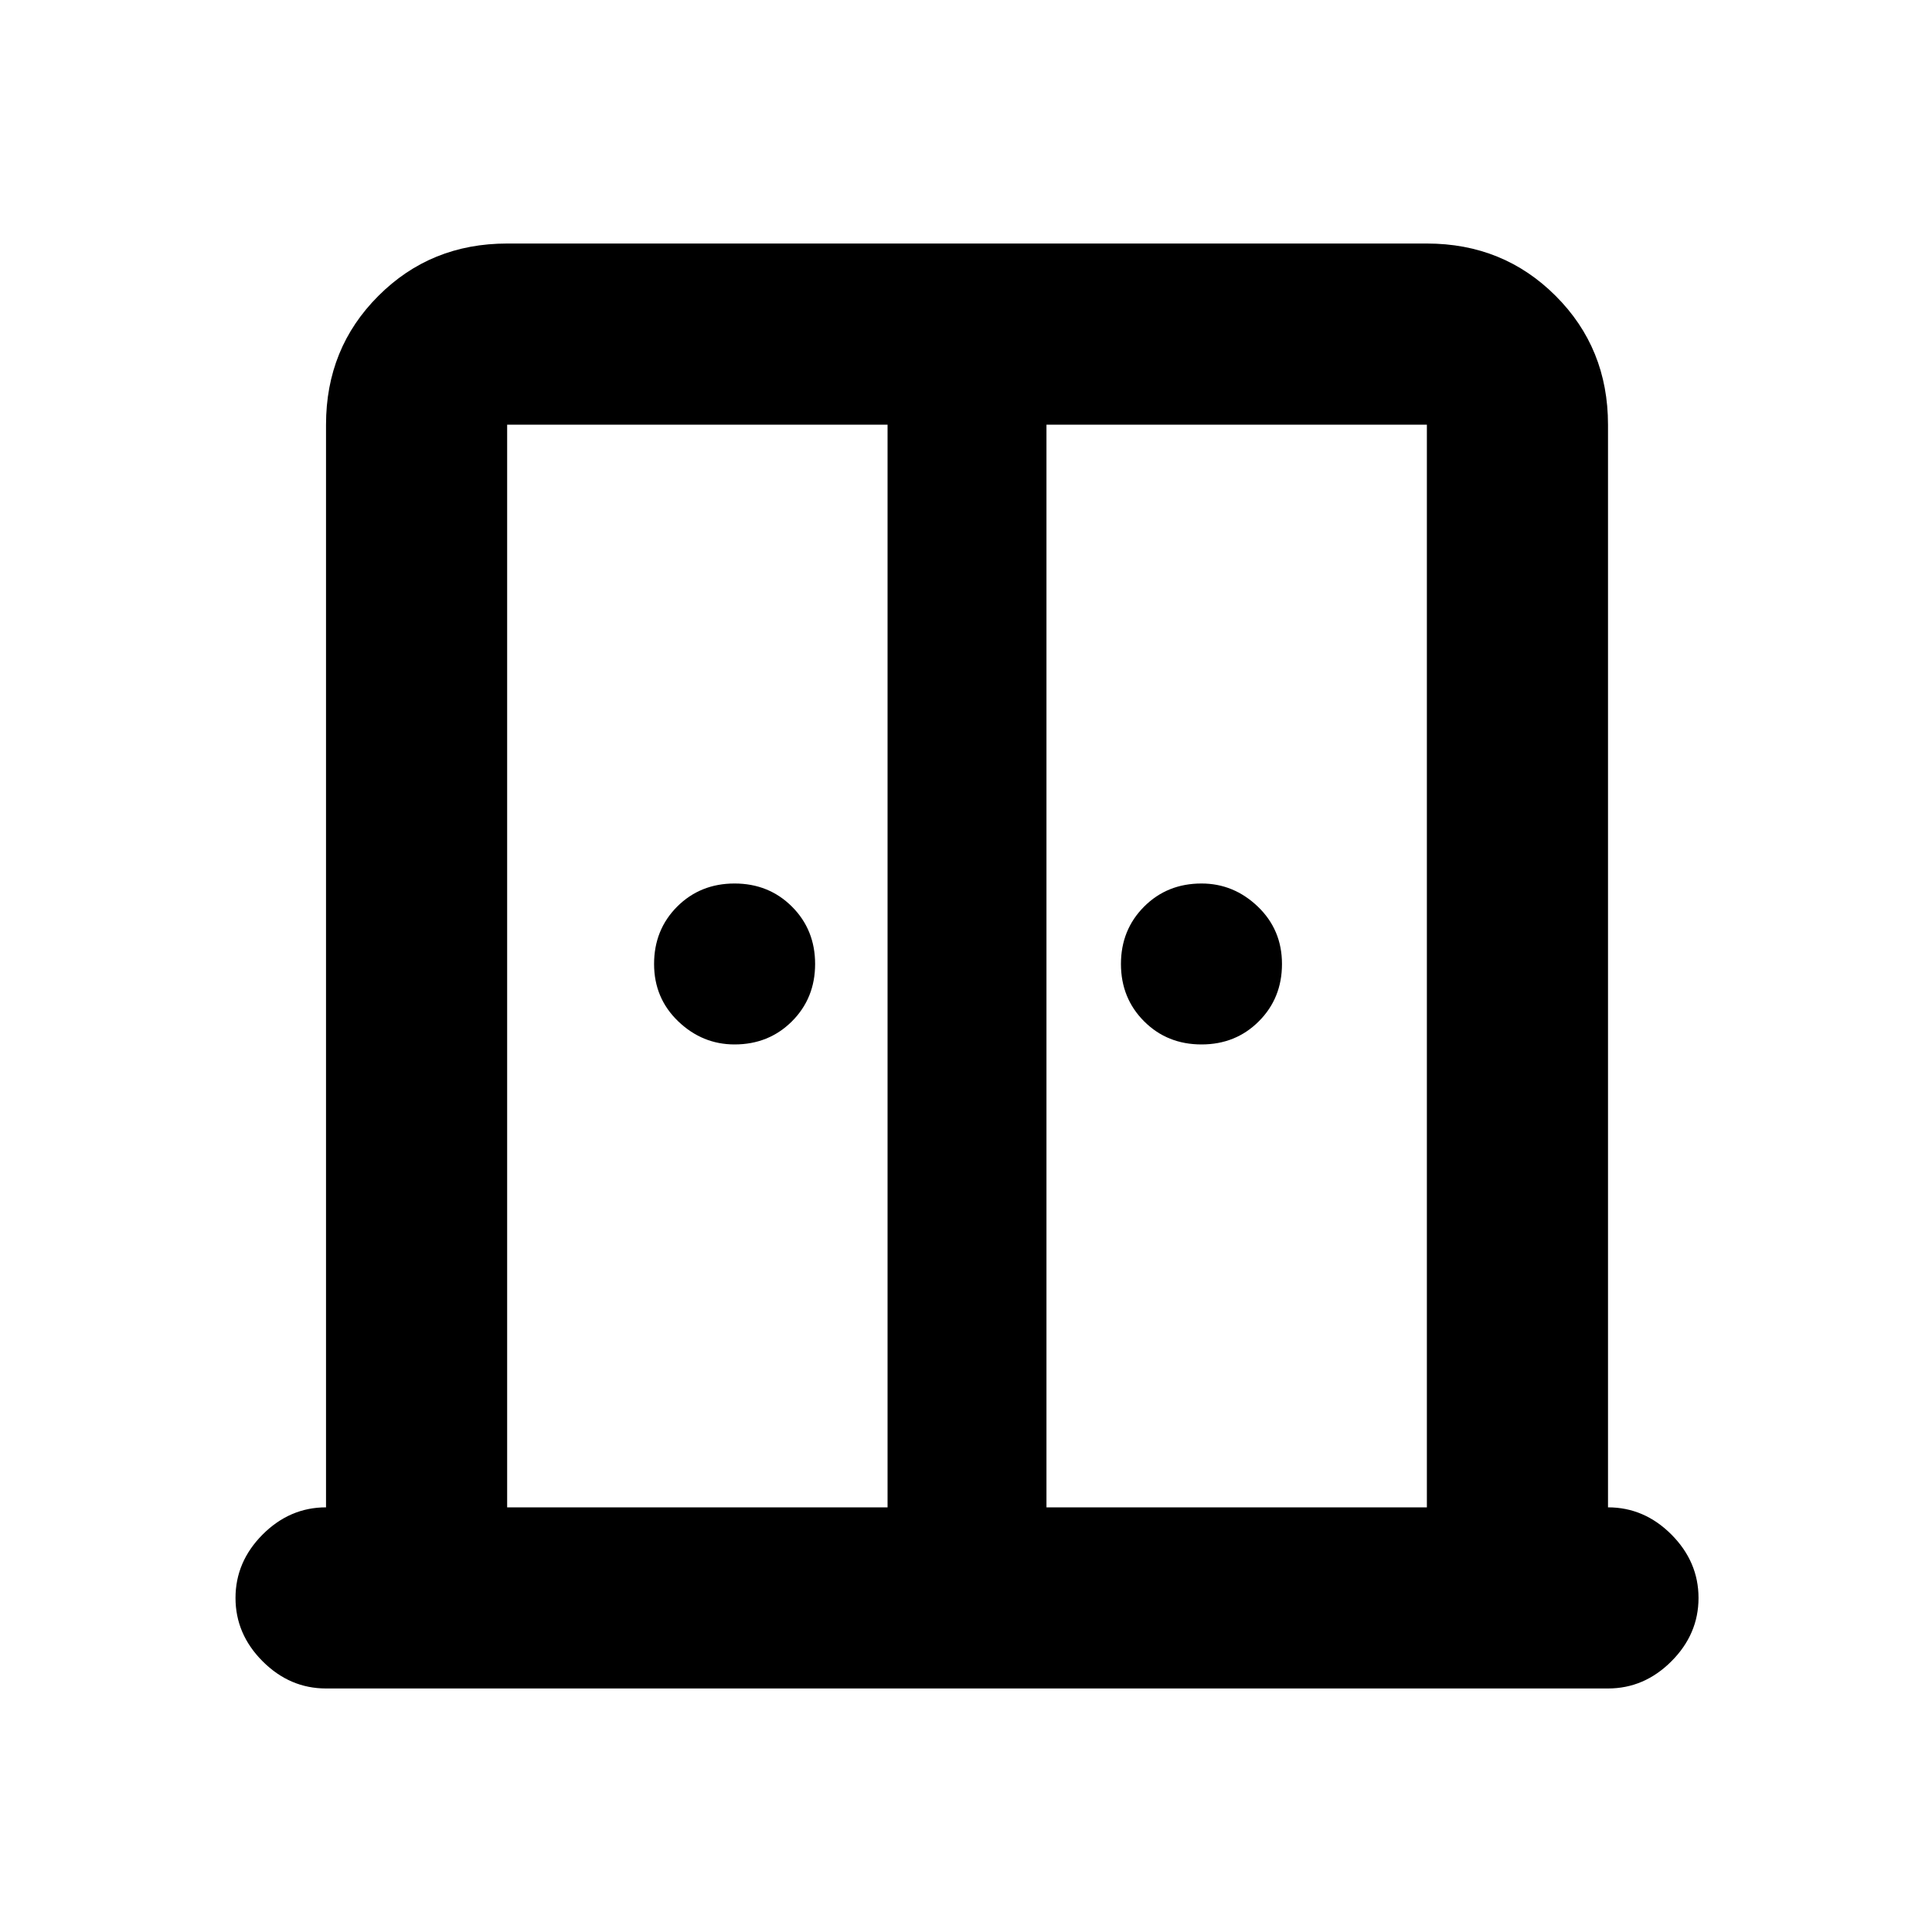 <svg xmlns="http://www.w3.org/2000/svg" height="20" width="20"><path d="M7.604 10.812q-.333 0-.583-.239-.25-.24-.25-.594t.239-.594q.24-.239.594-.239t.594.239q.24.24.24.594t-.24.594q-.24.239-.594.239Zm4.834 0q-.355 0-.594-.239-.24-.24-.24-.594t.24-.594q.239-.239.594-.239.333 0 .583.239.25.24.25.594t-.24.594q-.239.239-.593.239Zm-9.063 6.667q-.375 0-.656-.281t-.281-.656q0-.375.281-.657.281-.281.656-.281V4.396q0-.792.542-1.333.541-.542 1.333-.542h9.521q.791 0 1.333.542.542.541.542 1.333v11.208q.375 0 .656.281.281.282.281.657 0 .375-.281.656t-.656.281Zm1.875-1.875h3.938V4.396H5.25Zm5.583 0h3.938V4.396h-3.938Zm-.812-6.542Z"/></svg>